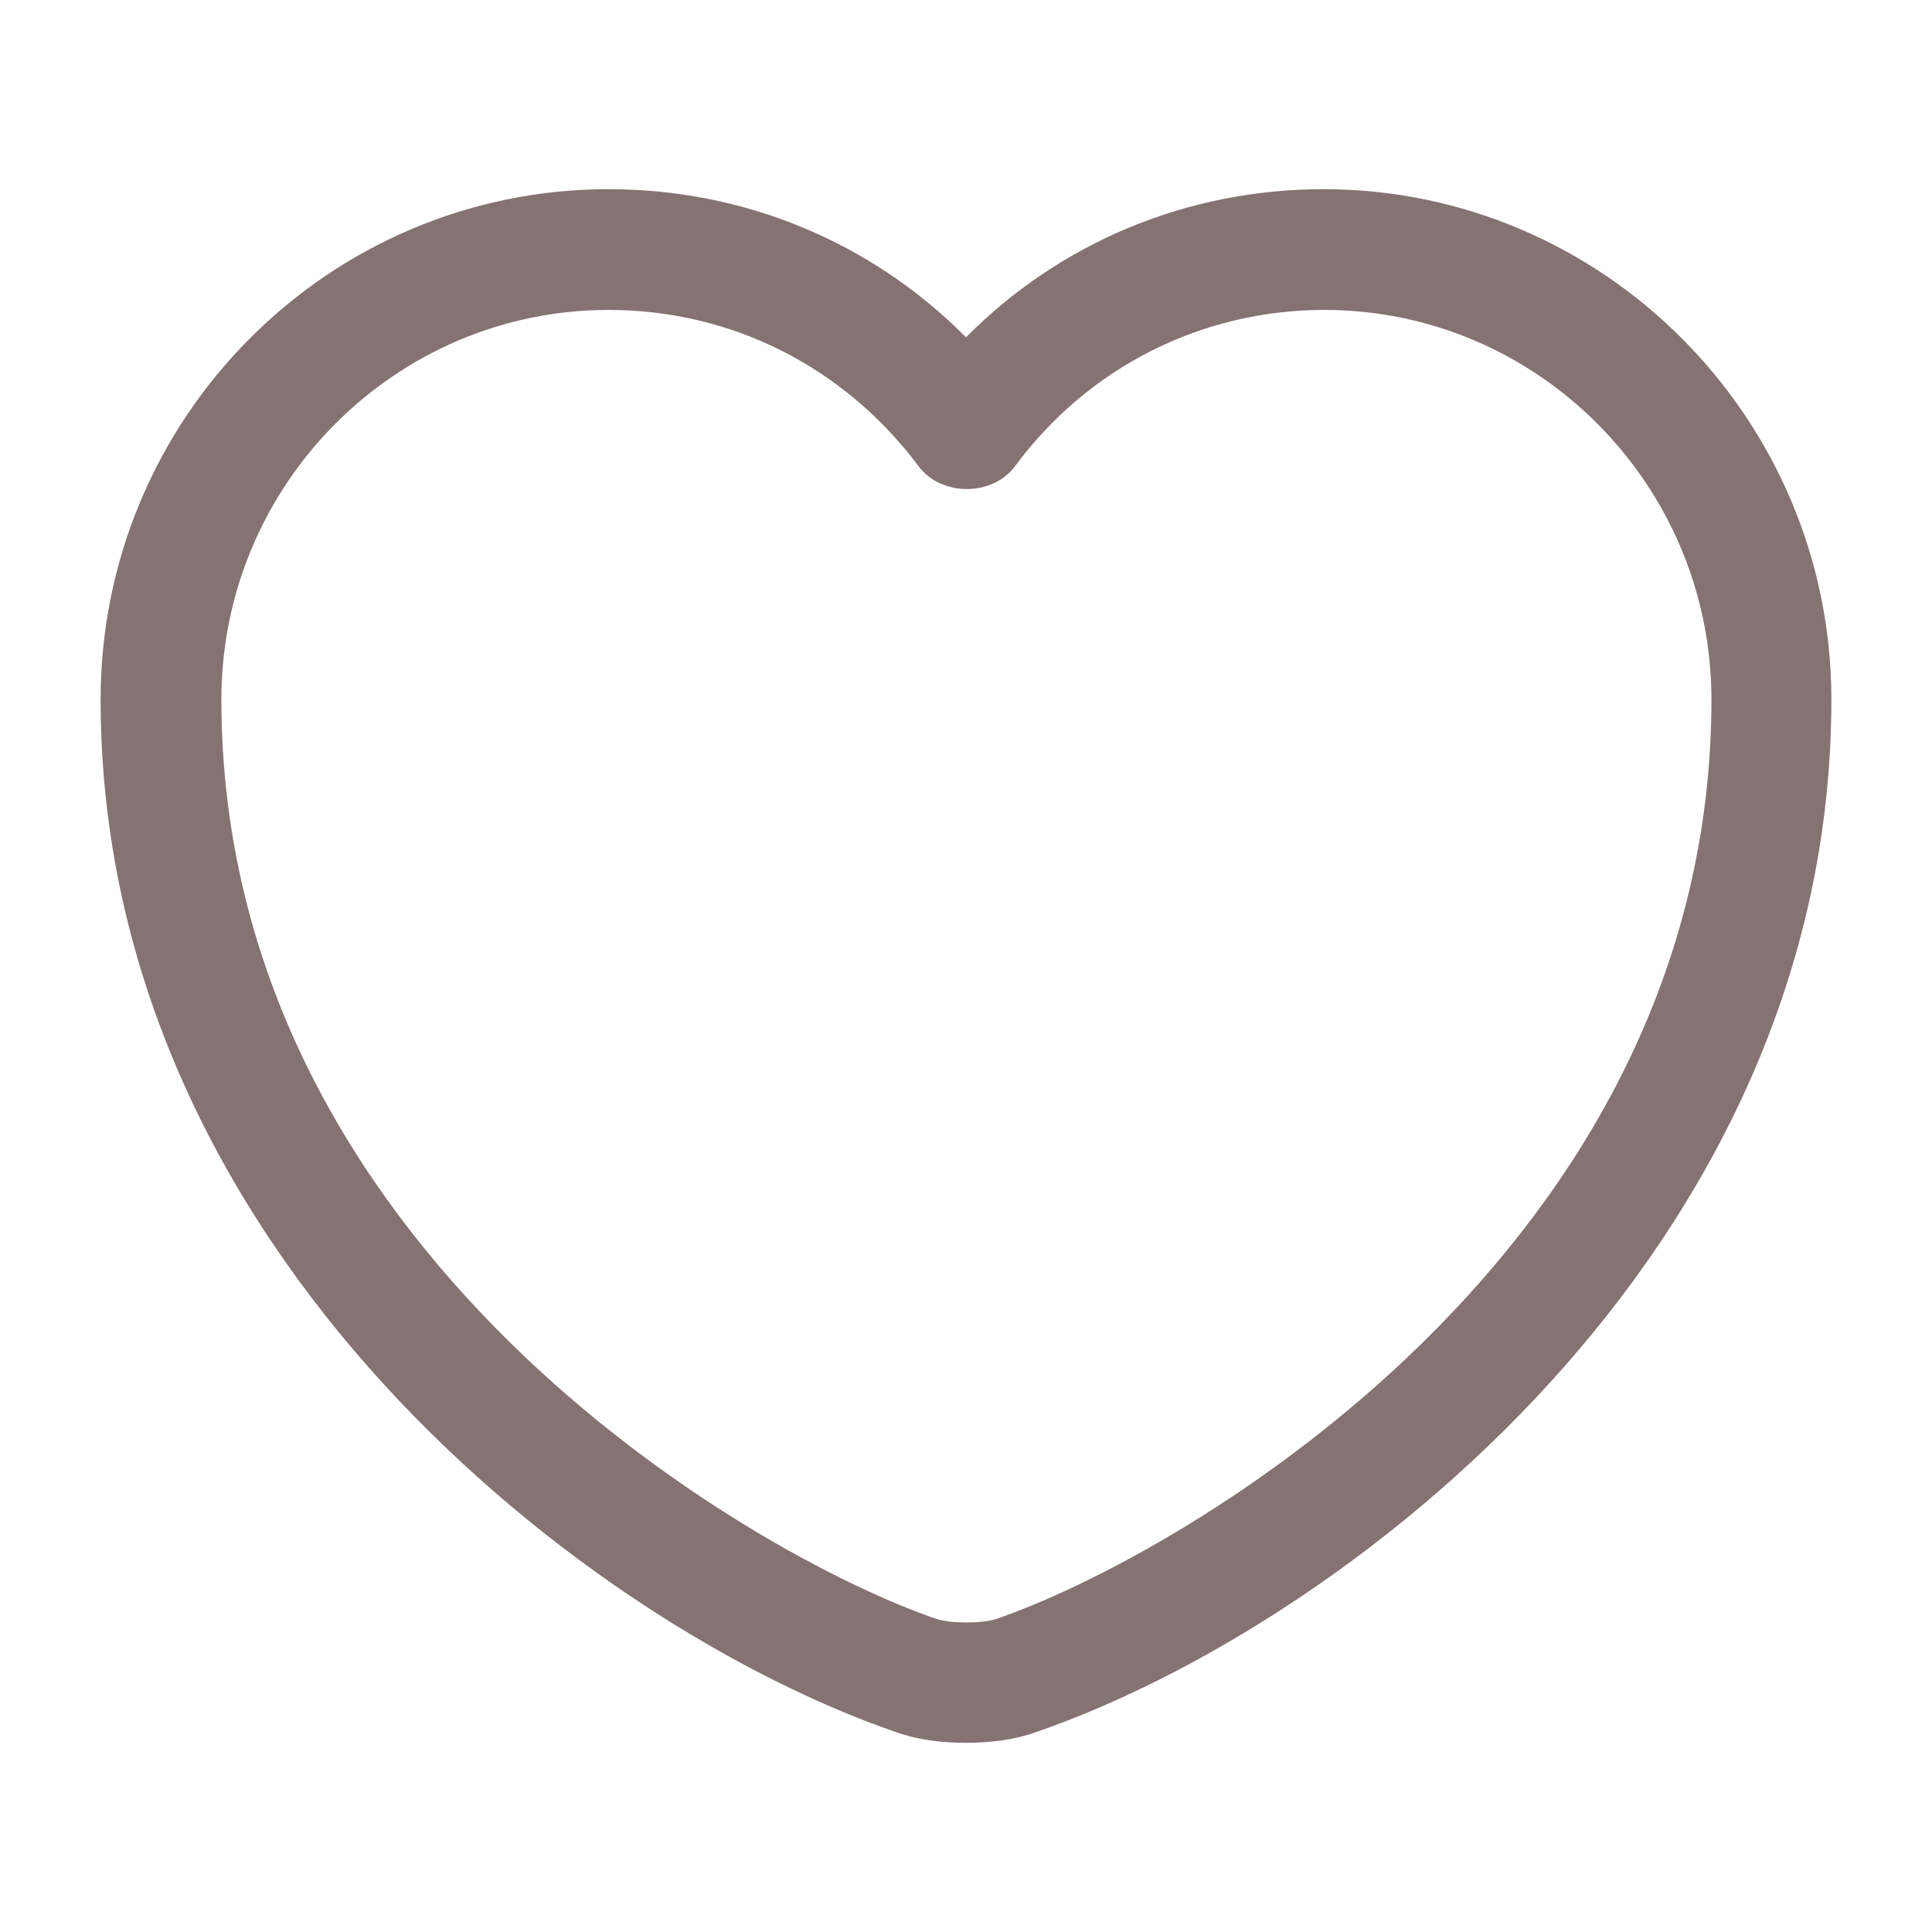 <svg width="24" height="24" viewBox="0 0 24 24" fill="none" xmlns="http://www.w3.org/2000/svg">
<g id="vuesax/outline/heart">
<g id="heart">
<path id="Vector" fill-rule="evenodd" clip-rule="evenodd" d="M11.14 21.52C11.39 21.61 11.69 21.65 12 21.65C12.31 21.65 12.61 21.61 12.86 21.52C16.68 20.21 22.75 15.57 22.75 8.69C22.75 5.2 19.92 2.35 16.44 2.35C14.75 2.35 13.17 3.01 12 4.19C10.83 3.01 9.25 2.35 7.56 2.35C4.08 2.35 1.25 5.19 1.25 8.69C1.25 15.56 7.32 20.21 11.14 21.52ZM2.75 8.69C2.75 6.02 4.91 3.85 7.56 3.85C9.08 3.85 10.48 4.55 11.41 5.79C11.69 6.17 12.33 6.17 12.61 5.79C13.52 4.56 14.93 3.85 16.45 3.85C19.1 3.85 21.26 6.02 21.26 8.69C21.26 15.53 14.68 19.32 12.38 20.11C12.2 20.17 11.81 20.17 11.63 20.11C9.32 19.32 2.75 15.52 2.75 8.69Z" fill="#857371"/>
</g>
</g>
</svg>
